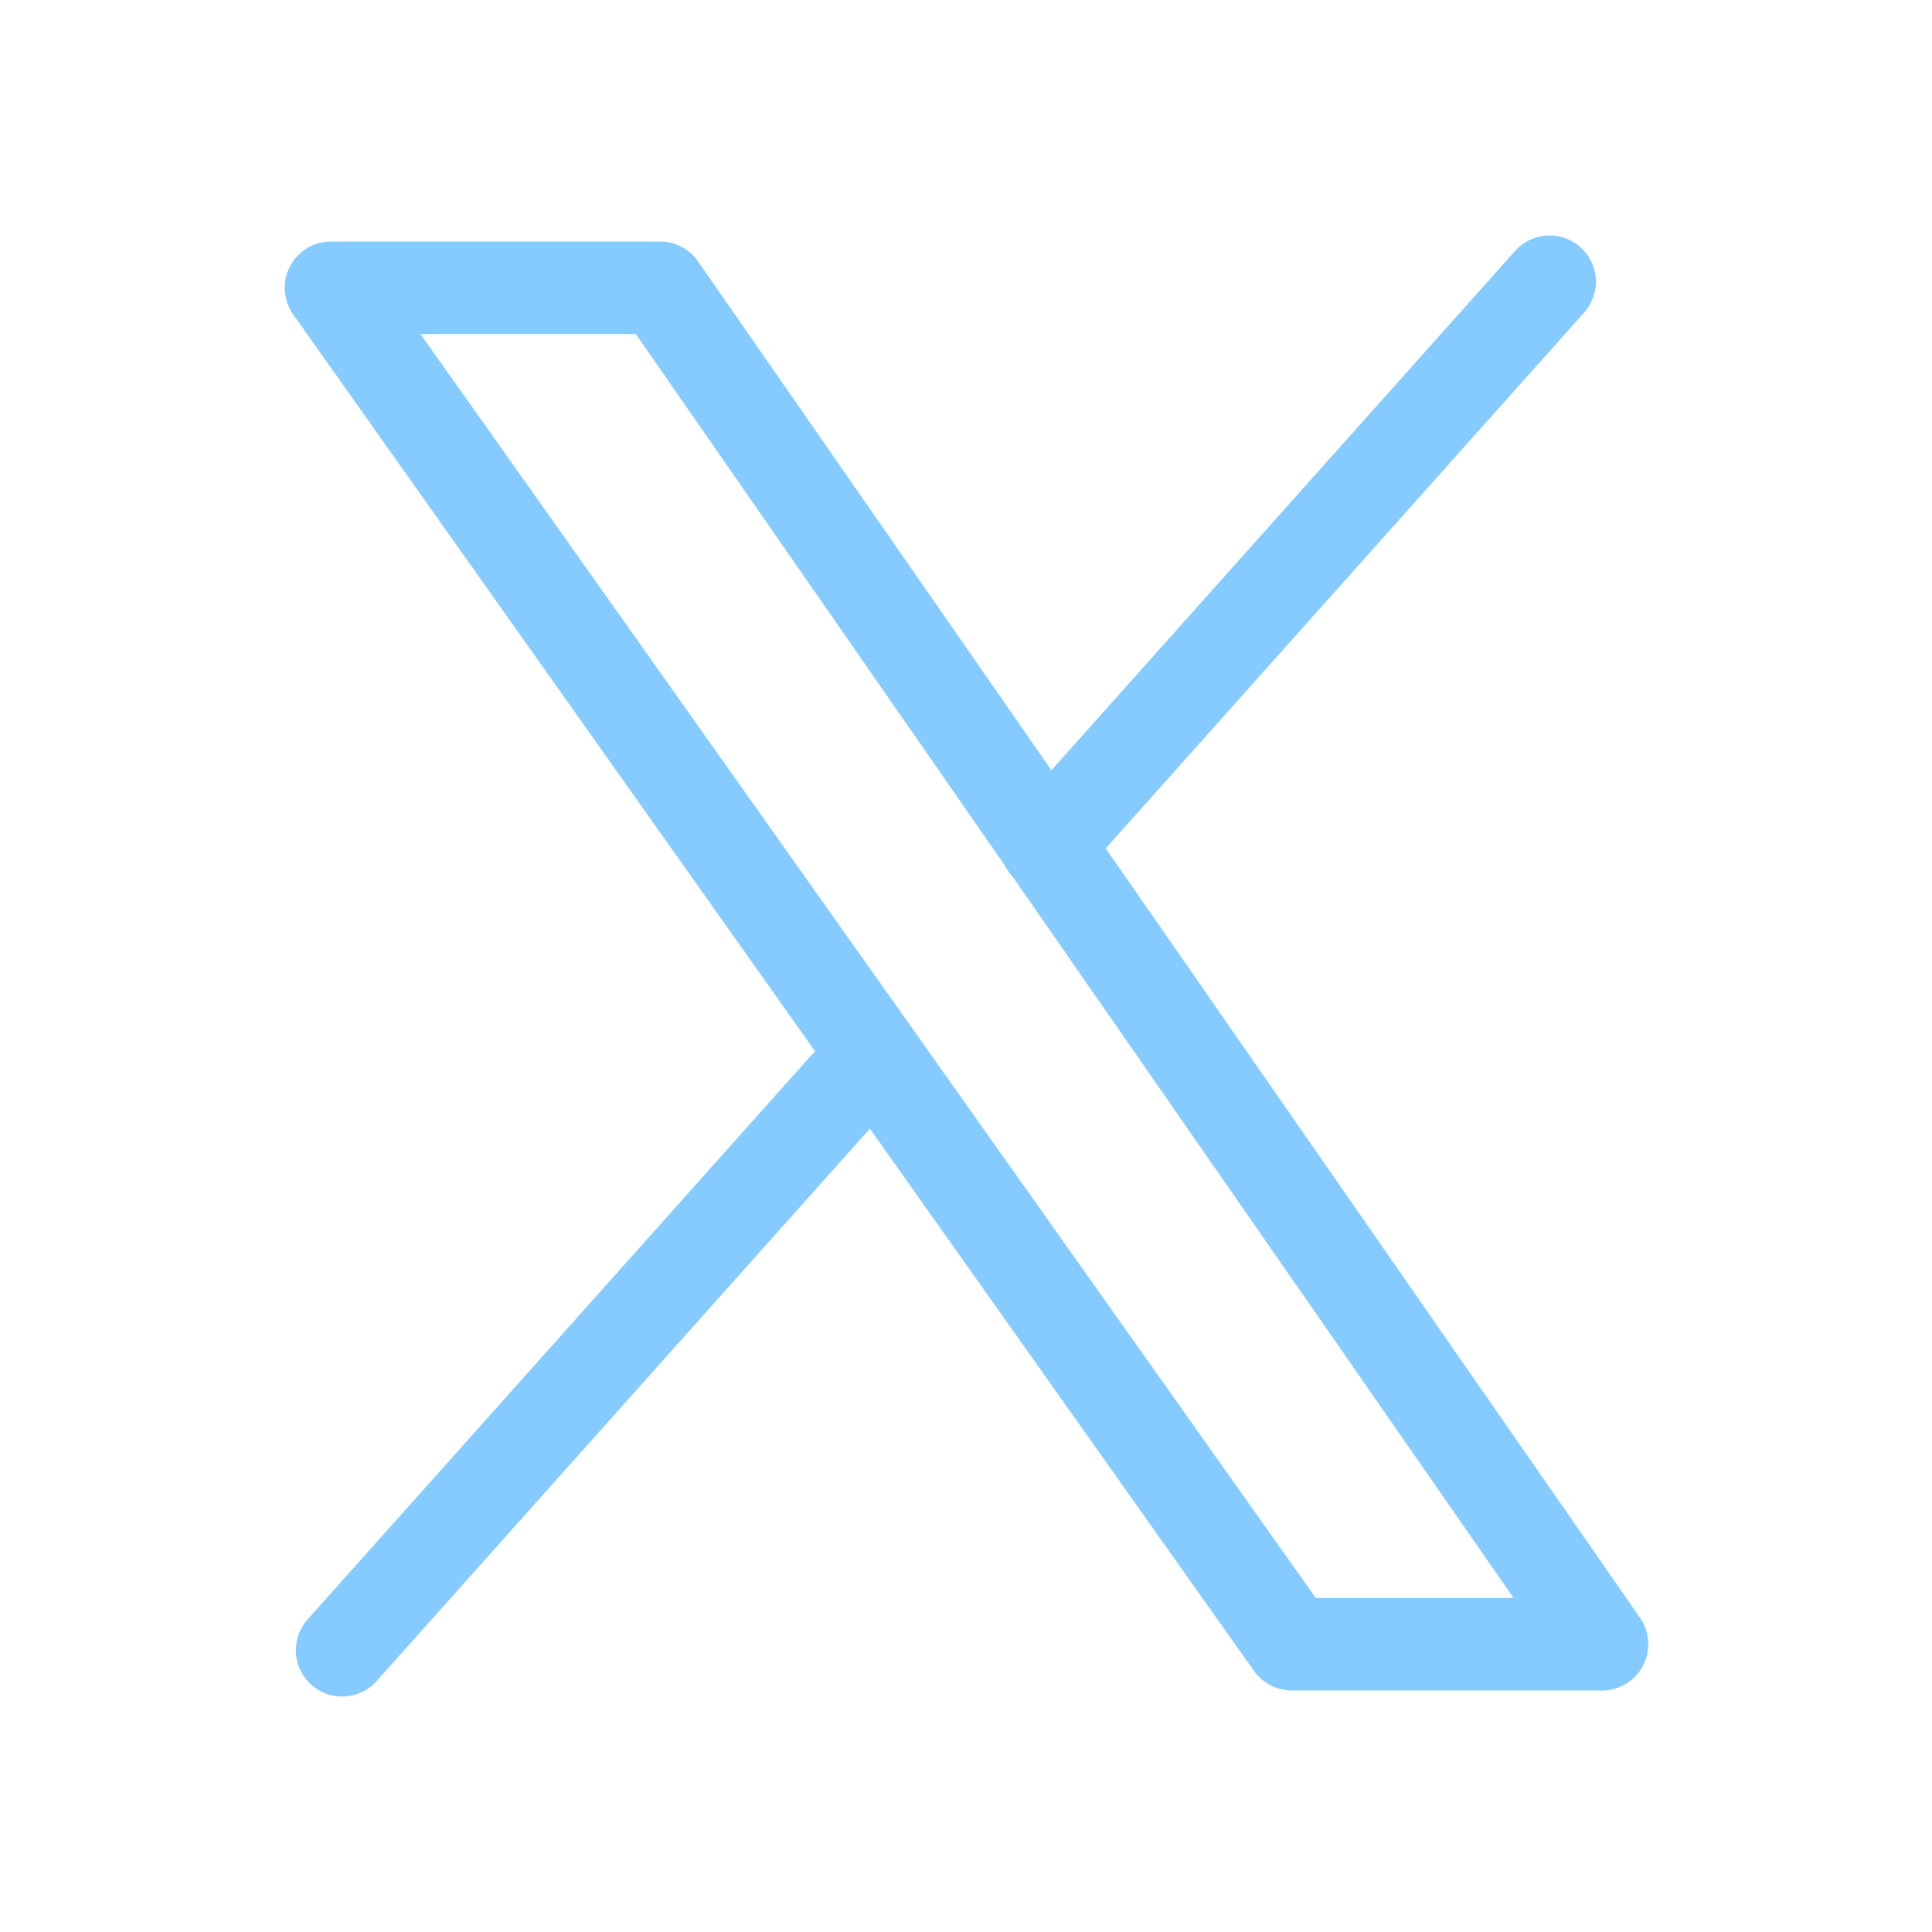 <svg width="24" height="24" viewBox="0 0 24 24" fill="none" xmlns="http://www.w3.org/2000/svg">
<path d="M16.047 20.425L4.112 3.575L8.199 3.575L19.901 20.425H16.047Z" stroke="#85CBFF" stroke-width="1.15" stroke-linecap="round" stroke-linejoin="round"/>
<path d="M4.25 20.5L10.5 13.5" stroke="#85CBFF" stroke-width="1.15" stroke-linecap="round" stroke-linejoin="round"/>
<path d="M19.25 3.5L13 10.5" stroke="#85CBFF" stroke-width="1.15" stroke-linecap="round" stroke-linejoin="round"/>
</svg>
